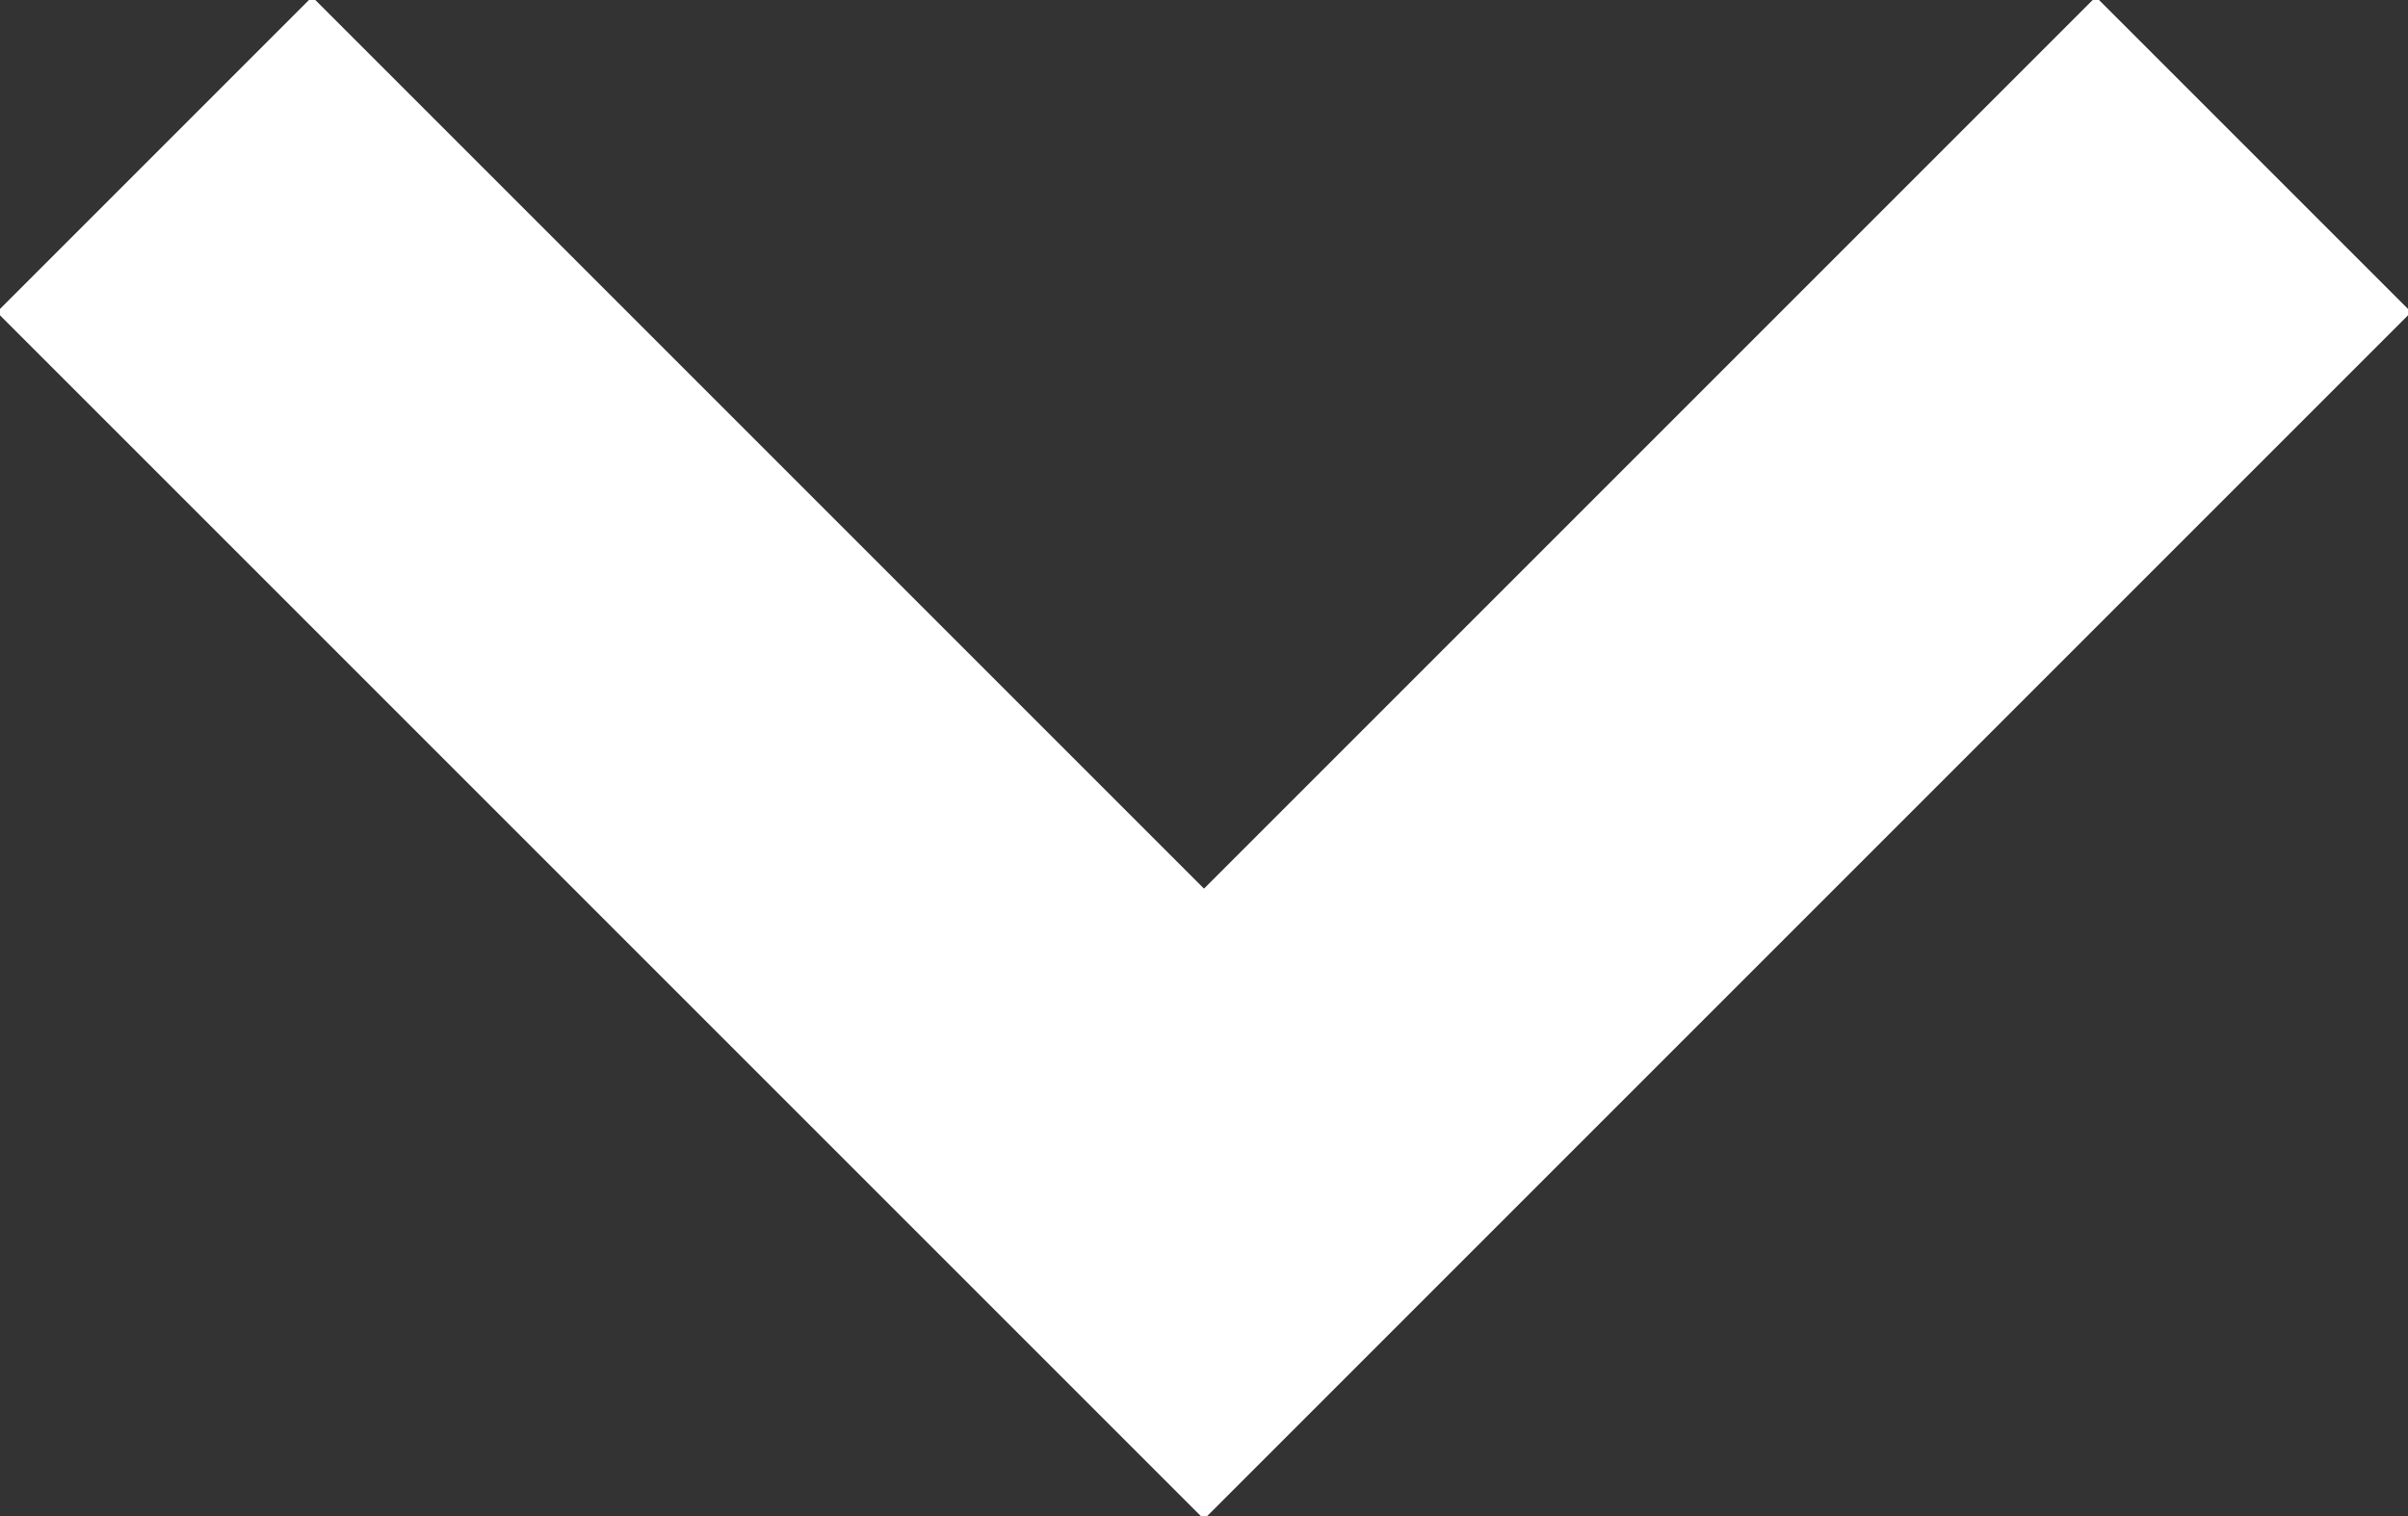 <?xml version="1.0" encoding="utf-8"?>
<!-- Generator: Adobe Illustrator 21.0.0, SVG Export Plug-In . SVG Version: 6.00 Build 0)  -->
<svg version="1.1" id="Layer_1" xmlns="http://www.w3.org/2000/svg" xmlns:xlink="http://www.w3.org/1999/xlink" x="0px" y="0px"
	 viewBox="0 0 10.8 6.8" style="enable-background:new 0 0 10.8 6.8;" xml:space="preserve">
<rect x="0" y="0" width="10.8" height="6.8" fill="#333333" stroke="none"/>
<style type="text/css">
	.st0{fill-rule:evenodd;clip-rule:evenodd;fill:none;stroke:#ffffff;stroke-width:2;stroke-linecap:square;stroke-miterlimit:10;}
</style>
<polyline class="st0" points="1.4,1.4 5.4,5.4 9.4,1.4 "/>
</svg>
